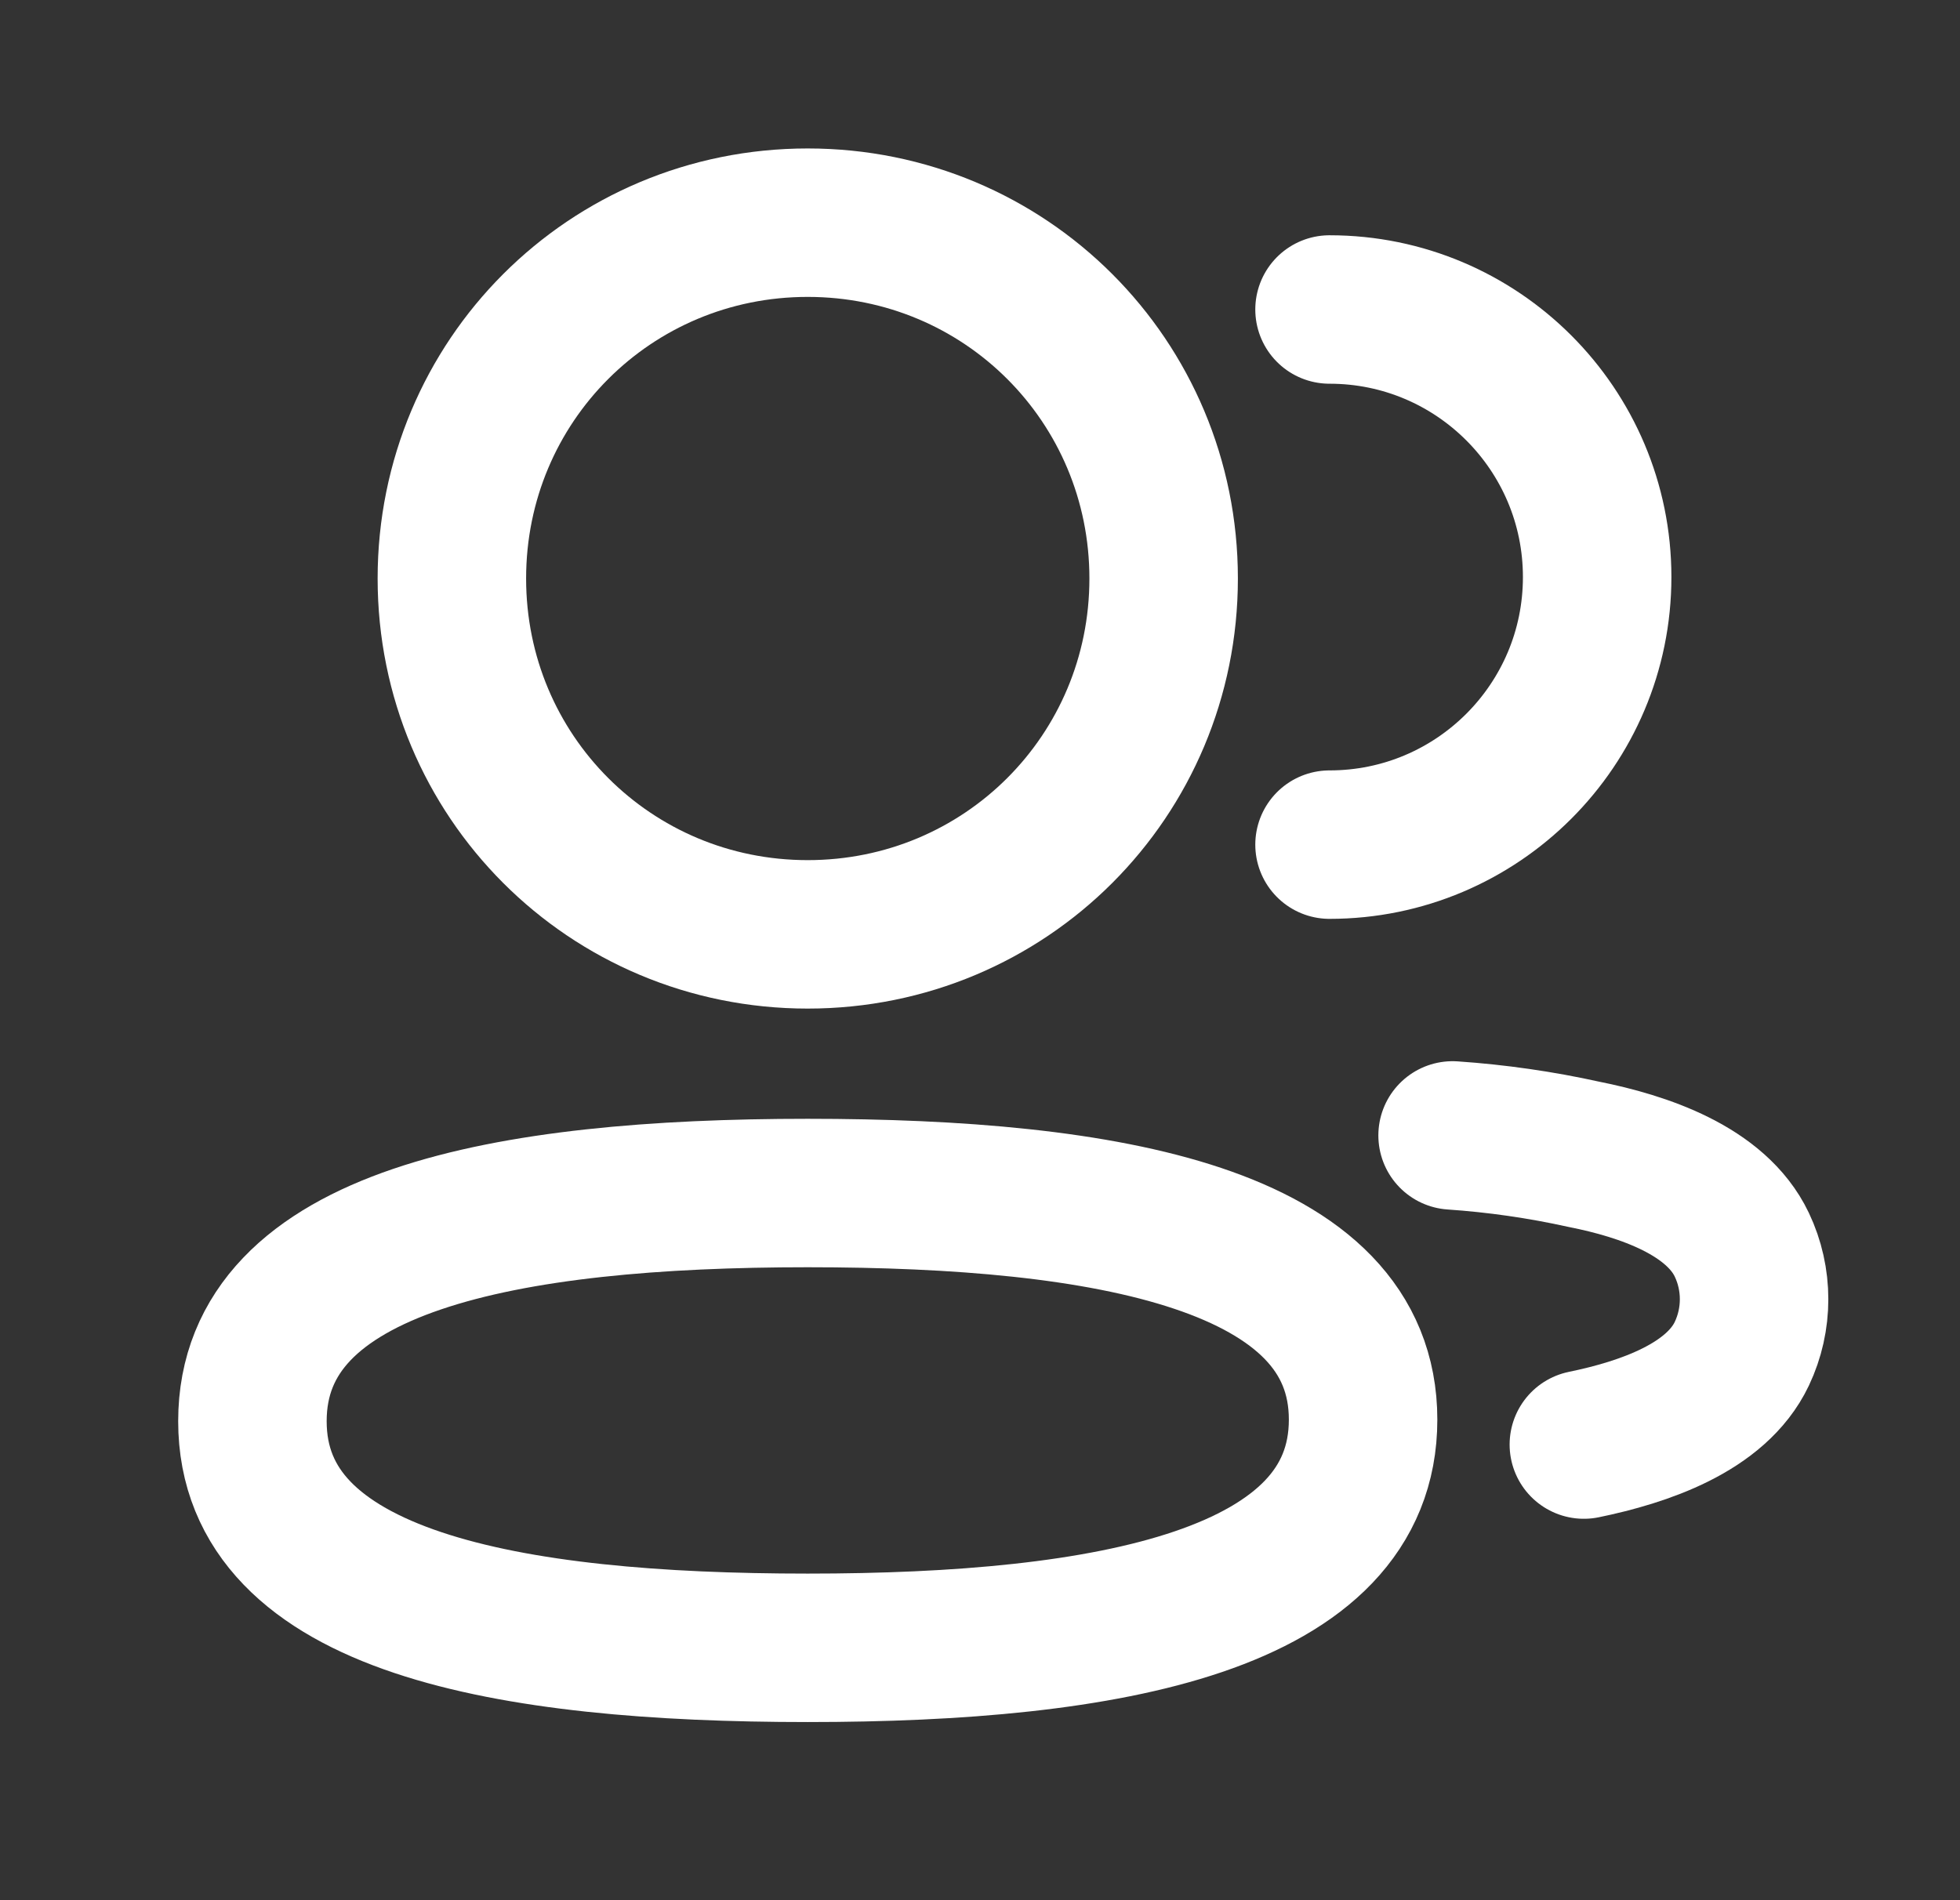 <svg width="33" height="32" viewBox="0 0 33 32" fill="none" xmlns="http://www.w3.org/2000/svg">
<rect x="0" y="0" width="33" height="32" fill="#333333" stroke="none"/>
<path d="M22.385 14.224C24.874 14.224 26.891 12.207 26.891 9.718C26.891 7.231 24.874 5.212 22.385 5.212" stroke="white" stroke-width="2.5" stroke-linecap="round" stroke-linejoin="round"/>
<path d="M24.457 19.121C25.201 19.172 25.939 19.278 26.667 19.439C27.677 19.64 28.894 20.054 29.326 20.961C29.602 21.541 29.602 22.218 29.326 22.799C28.895 23.705 27.677 24.119 26.667 24.327" stroke="white" stroke-width="2.5" stroke-linecap="round" stroke-linejoin="round"/>
<path fill-rule="evenodd" clip-rule="evenodd" d="M13.599 20.091C18.642 20.091 22.95 20.855 22.95 23.907C22.95 26.96 18.67 27.75 13.599 27.75C8.556 27.75 4.25 26.988 4.25 23.934C4.25 20.881 8.529 20.091 13.599 20.091Z" stroke="white" stroke-width="2.5" stroke-linecap="round" stroke-linejoin="round"/>
<path fill-rule="evenodd" clip-rule="evenodd" d="M13.599 15.735C10.273 15.735 7.608 13.068 7.608 9.742C7.608 6.417 10.273 3.75 13.599 3.75C16.926 3.75 19.592 6.417 19.592 9.742C19.592 13.068 16.926 15.735 13.599 15.735Z" stroke="white" stroke-width="2.5" stroke-linecap="round" stroke-linejoin="round"/>
</svg>
